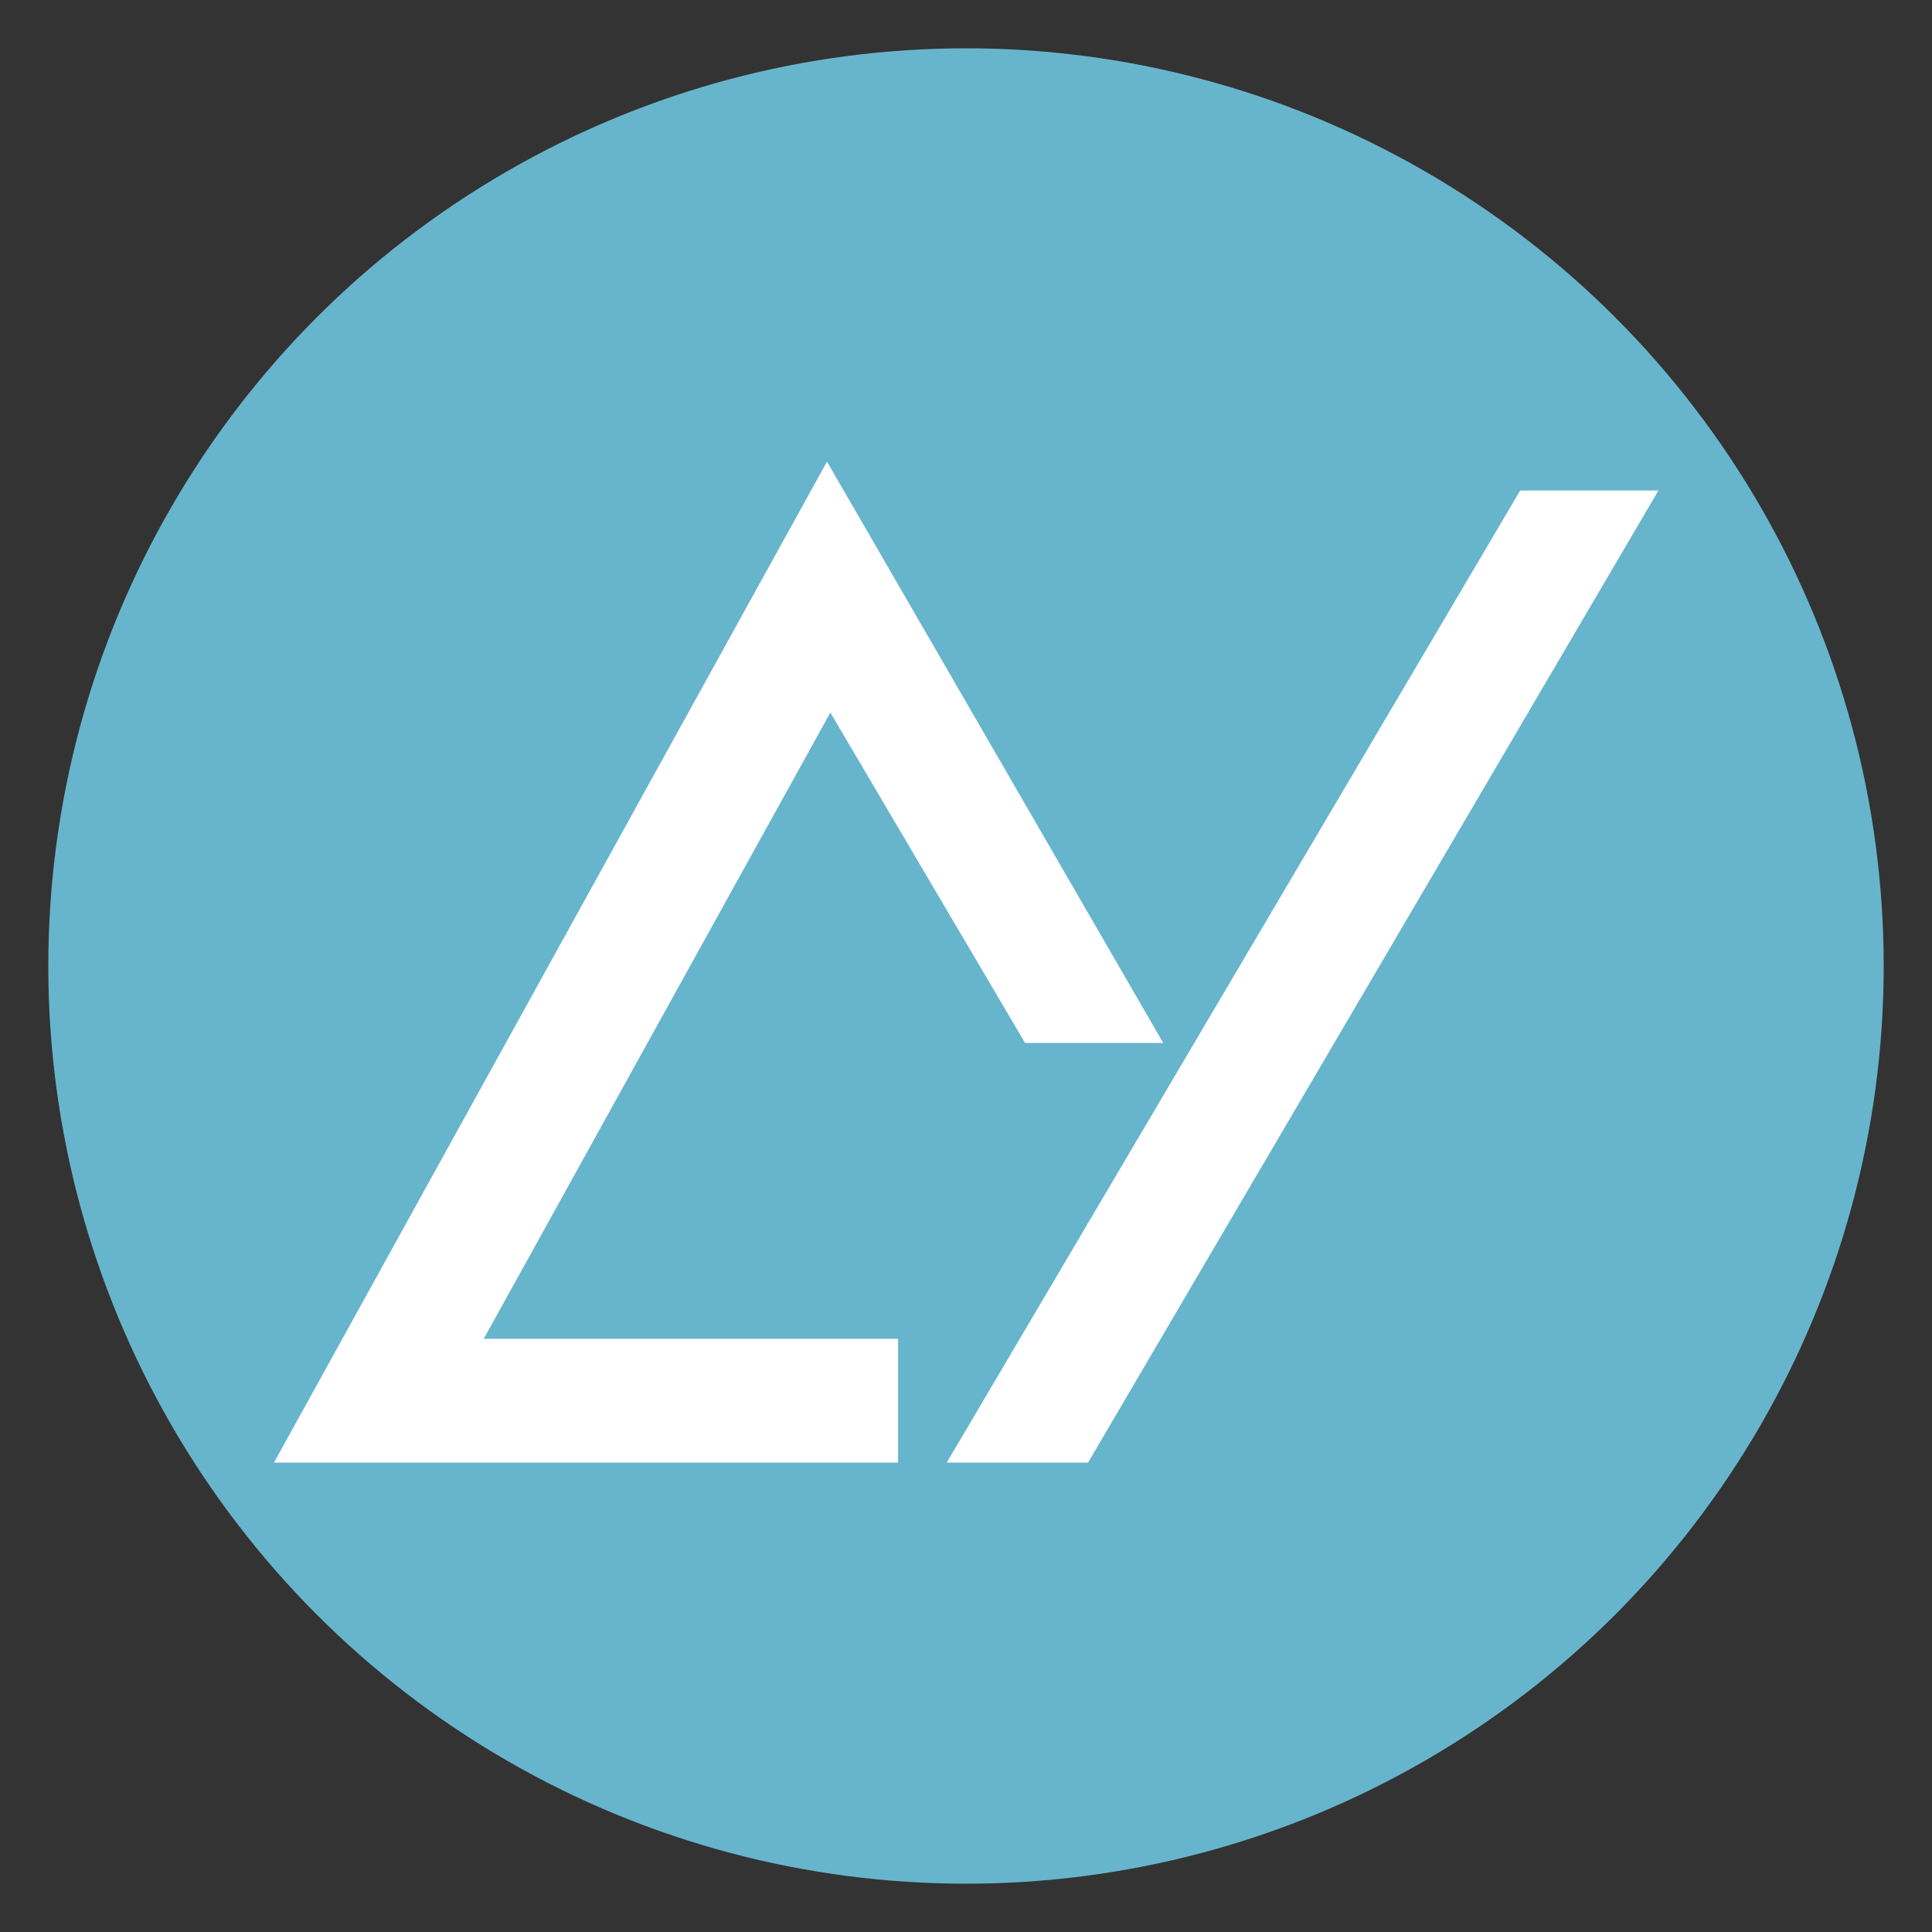 <?xml version="1.0" encoding="utf-8"?>
<!-- Generator: Adobe Illustrator 27.0.0, SVG Export Plug-In . SVG Version: 6.00 Build 0)  -->
<svg version="1.1" id="Capa_1" xmlns="http://www.w3.org/2000/svg" xmlns:xlink="http://www.w3.org/1999/xlink" x="0px" y="0px"
	 viewBox="0 0 64 64" style="enable-background:new 0 0 64 64;" xml:space="preserve">
<rect x="0" y="0" width="64" height="64" fill="#333333" stroke="none"/>
<style type="text/css">
	.st0{fill:#67B5CC;}
	.st1{fill:#FFFFFF;stroke:#FFFFFF;stroke-width:0.5;stroke-miterlimit:10;}
</style>
<circle class="st0" cx="32" cy="32" r="30.4"/>
<g>
	<polygon class="st1" points="27.5,23.1 34.1,34.3 38.1,34.3 27.4,15.8 9.5,48.2 29.5,48.2 29.5,44.6 15.6,44.6 	"/>
	<polygon class="st1" points="50.5,16.5 31.8,48.2 35.9,48.2 54.5,16.5 	"/>
</g>
</svg>
